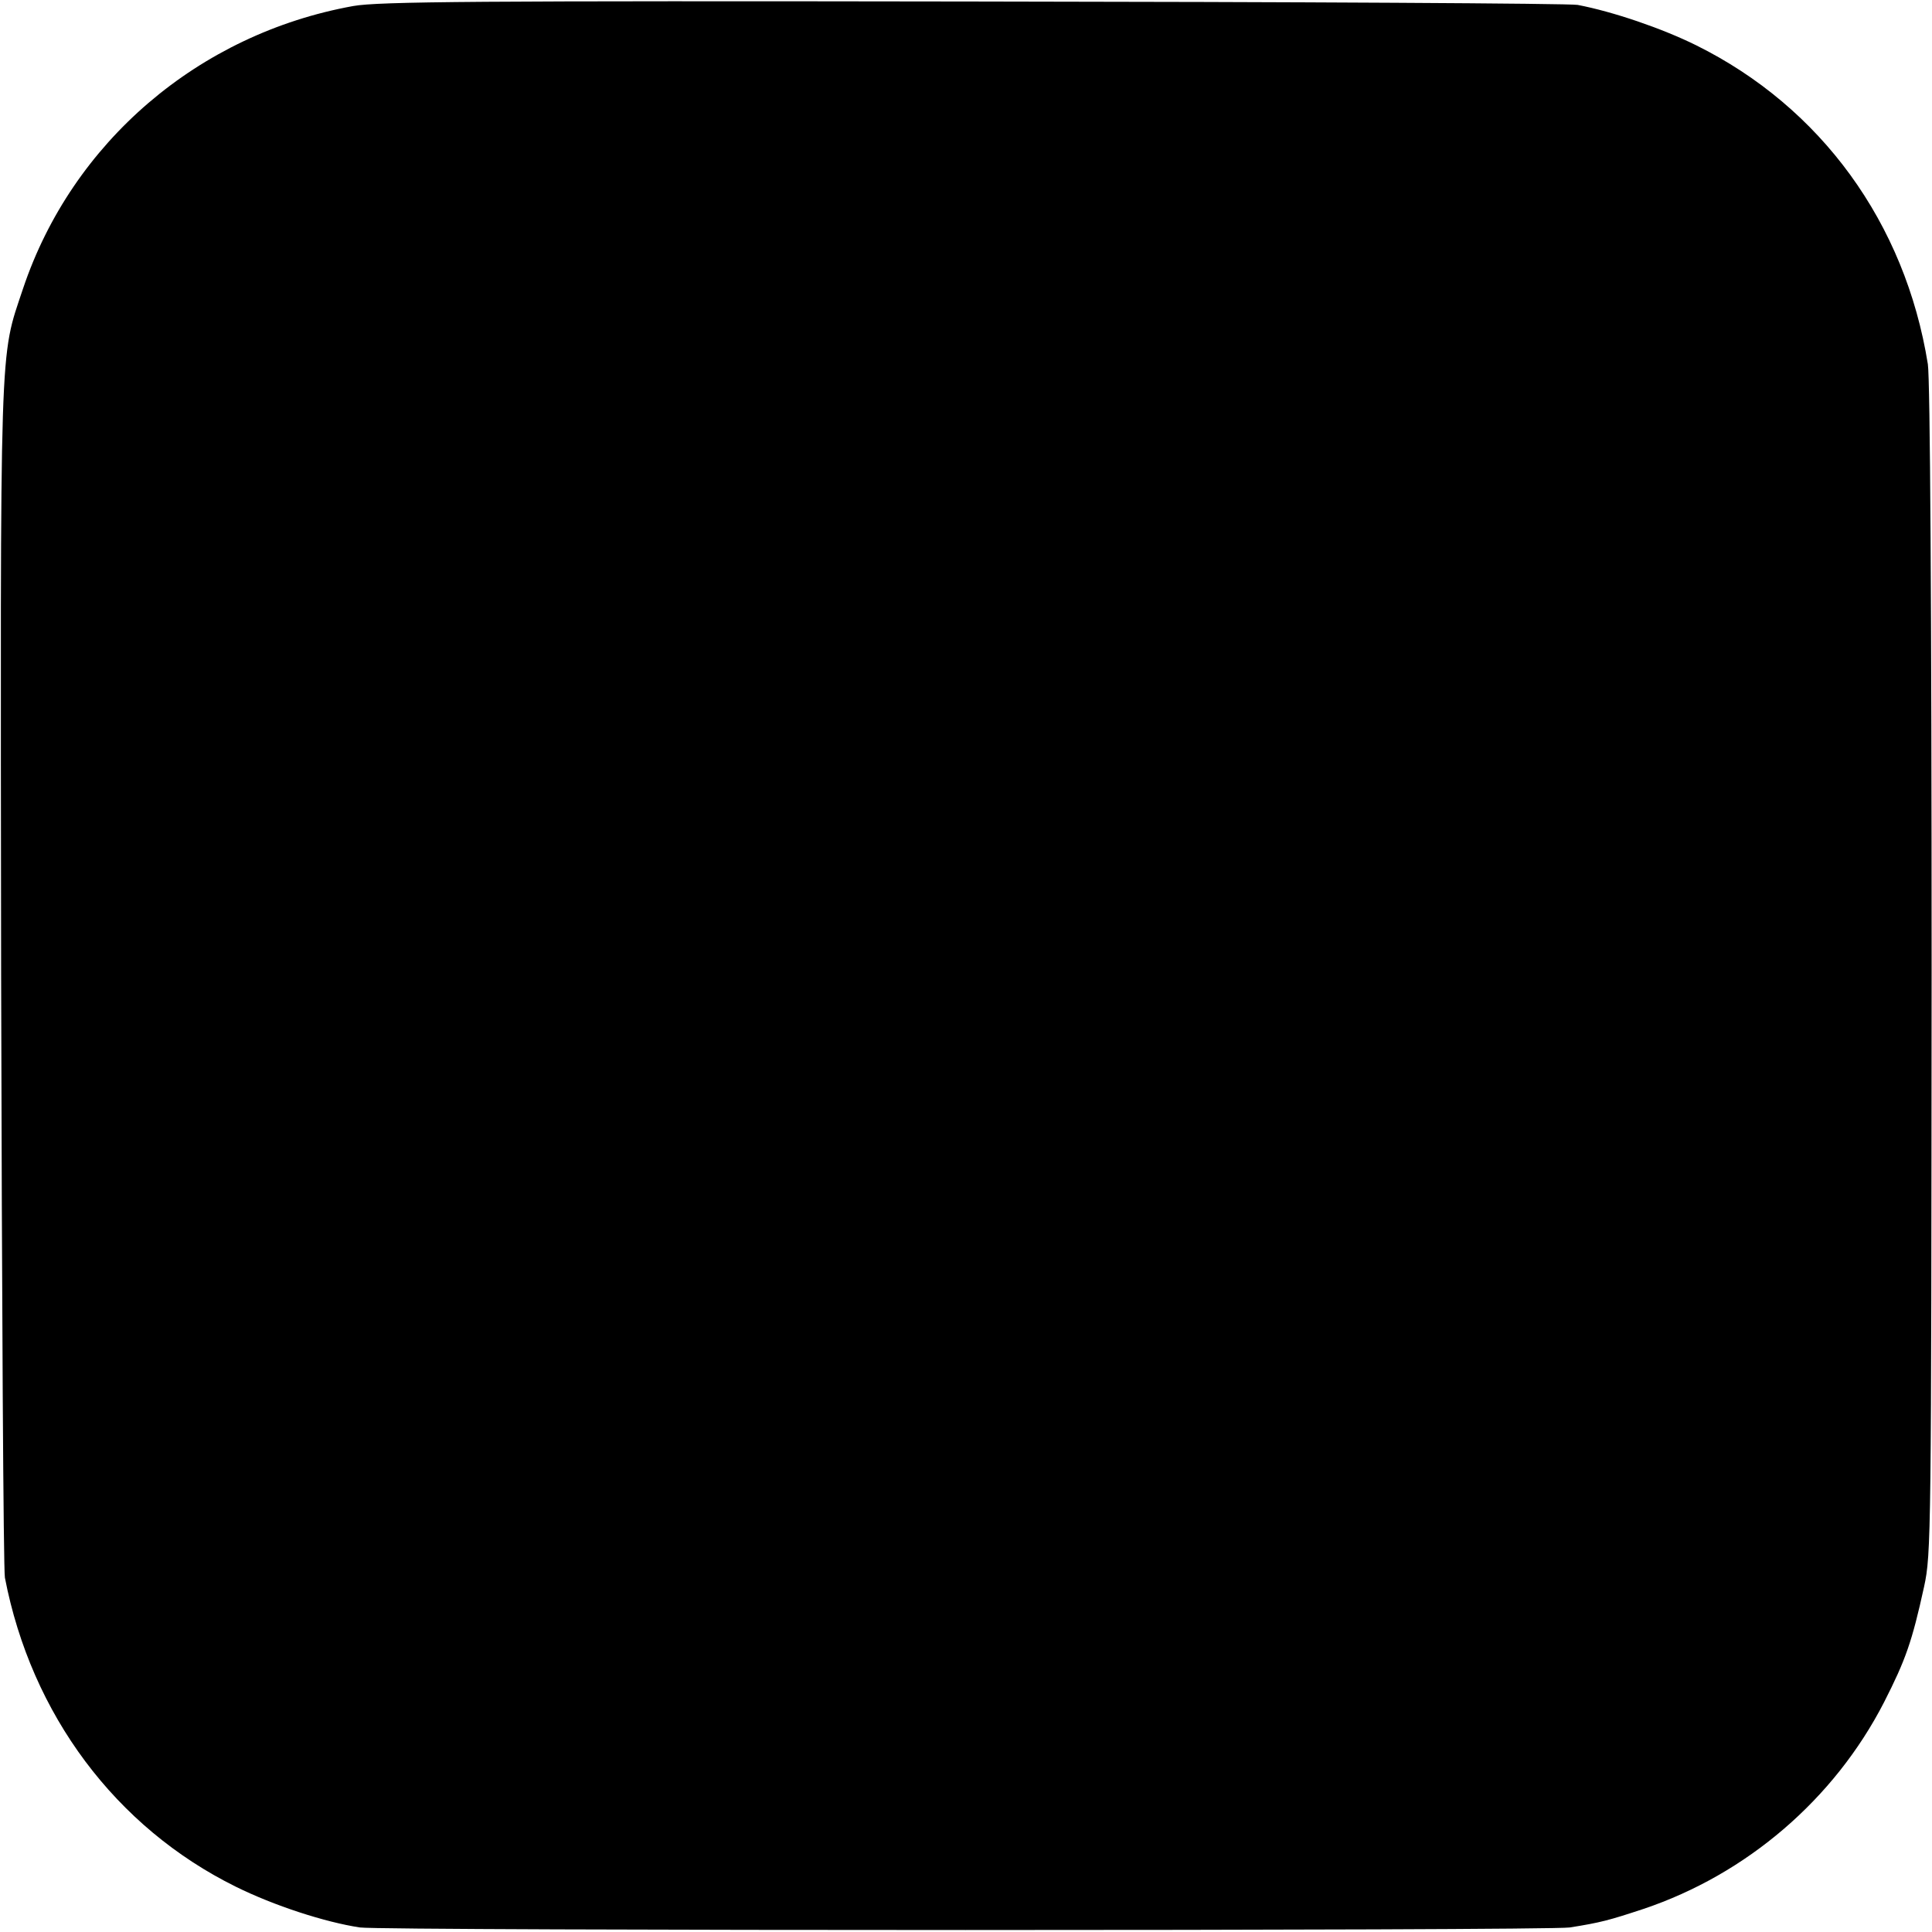 <?xml version="1.0" standalone="no"?>
<!DOCTYPE svg PUBLIC "-//W3C//DTD SVG 20010904//EN"
 "http://www.w3.org/TR/2001/REC-SVG-20010904/DTD/svg10.dtd">
<svg version="1.0" xmlns="http://www.w3.org/2000/svg"
 width="512pt" height="512pt" viewBox="0 0 512 512"
 preserveAspectRatio="xMidYMid meet">
<g transform="translate(0,512) scale(0.1,-0.1)"
fill="#000000" stroke="none">
<path d="M936 5104 c-410 -74 -745 -361 -875 -749 -63 -189 -60 -107 -58
-1820 2 -858 6 -1576 10 -1596 70 -363 294 -662 612 -819 101 -50 236 -94 329
-108 66 -9 3146 -9 3206 0 82 13 104 19 195 49 274 92 506 291 638 548 57 112
74 160 106 306 19 87 19 136 20 1635 0 951 -4 1568 -10 1605 -60 374 -283 681
-614 845 -91 45 -220 89 -314 107 -20 4 -740 8 -1601 9 -1319 2 -1577 0 -1644
-12z"/>
</g>
</svg>
